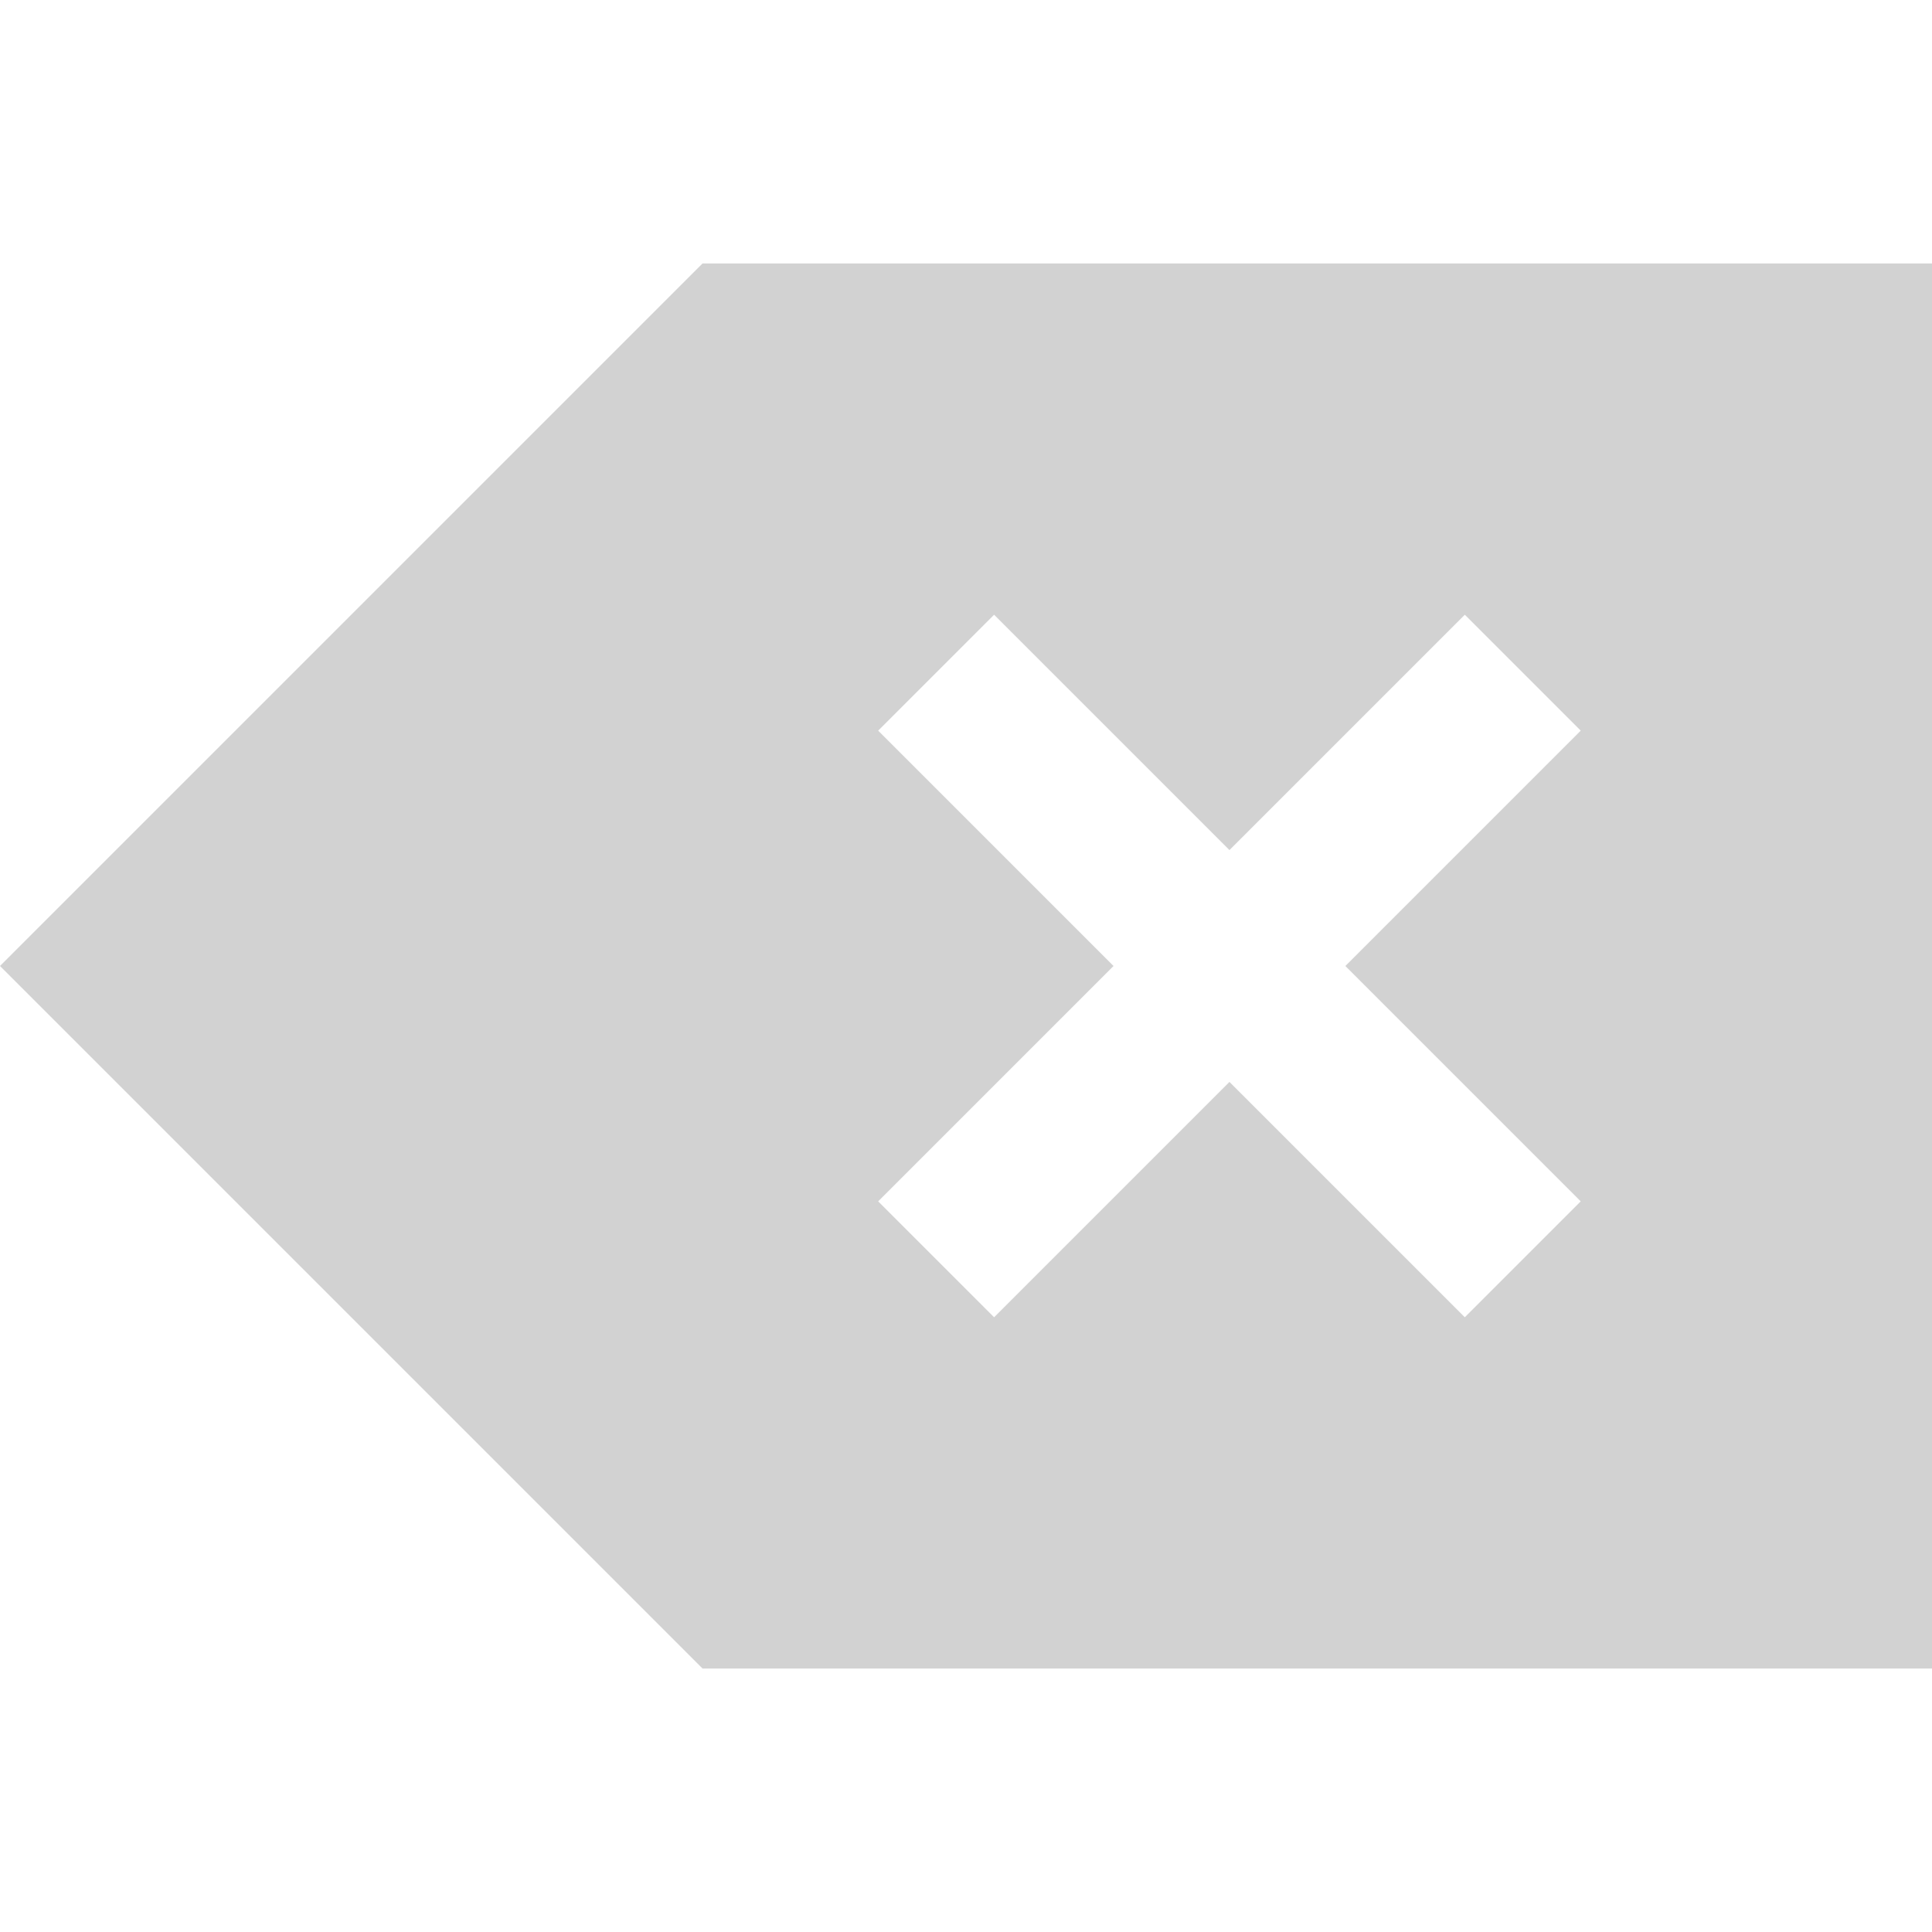 <!--Created with Inkscape (http://www.inkscape.org/)--><svg xmlns:dc="http://purl.org/dc/elements/1.1/" xmlns:cc="http://creativecommons.org/ns#" xmlns:rdf="http://www.w3.org/1999/02/22-rdf-syntax-ns#" xmlns="http://www.w3.org/2000/svg" xmlns:sodipodi="http://sodipodi.sourceforge.net/DTD/sodipodi-0.dtd" xmlns:inkscape="http://www.inkscape.org/namespaces/inkscape" width="22" height="22" id="svg3754" version="1.1" inkscape:version="0.48+devel r" sodipodi:docname="edit-clear.svg"><defs id="defs3756"><linearGradient id="linearGradient3257"><stop id="stop3259" style="stop-color:#a50000;stop-opacity:1" offset="0"/><stop id="stop3261" style="stop-color:#e73800;stop-opacity:1" offset="1"/></linearGradient></defs><sodipodi:namedview id="base" pagecolor="#ffffff" bordercolor="#666666" borderopacity="1.0" inkscape:pageopacity="0.0" inkscape:pageshadow="2" inkscape:zoom="33.262209" inkscape:cx="11.762362" inkscape:cy="12.288415" inkscape:document-units="px" inkscape:current-layer="layer1" showgrid="true" fit-margin-top="0" fit-margin-left="0" fit-margin-right="0" fit-margin-bottom="0" inkscape:window-width="1366" inkscape:window-height="668" inkscape:window-x="-2" inkscape:window-y="23" inkscape:window-maximized="1" inkscape:showpageshadow="false"><inkscape:grid type="xygrid" id="grid4150"/><sodipodi:guide position="-1.8867187e-05,22" orientation="22,0" id="guide4134"/><sodipodi:guide position="-1.8867187e-05,-7.0507813e-06" orientation="0,22" id="guide4136"/><sodipodi:guide position="22,-7.0507813e-06" orientation="-22,0" id="guide4138"/><sodipodi:guide position="22,22" orientation="0,-22" id="guide4140"/><sodipodi:guide position="2,20" orientation="18,0" id="guide4142"/><sodipodi:guide position="2,2" orientation="0,18" id="guide4144"/><sodipodi:guide position="20,2" orientation="-18,0" id="guide4146"/><sodipodi:guide position="20,20" orientation="0,-18" id="guide4148"/><sodipodi:guide position="3,19" orientation="16,0" id="guide4150"/><sodipodi:guide position="3,3" orientation="0,16" id="guide4152"/><sodipodi:guide position="19,3" orientation="-16,0" id="guide4154"/><sodipodi:guide position="19,19" orientation="0,-16" id="guide4156"/></sodipodi:namedview><g inkscape:label="Capa 1" inkscape:groupmode="layer" id="layer1" transform="translate(-768.571 -676.076)"><path style="opacity:1;fill:#d2d2d2;fill-opacity:1;stroke:none" d="M8 3 .943 10.057 0 11l.943.943L8 19h14V3H8zm3.32 4L14 9.68 16.68 7 18 8.32 15.32 11 18 13.68 16.68 15 14 12.32 11.32 15 10 13.68 12.68 11 10 8.32 11.32 7z" transform="translate(768.571 676.076)" id="path4160"/></g></svg>